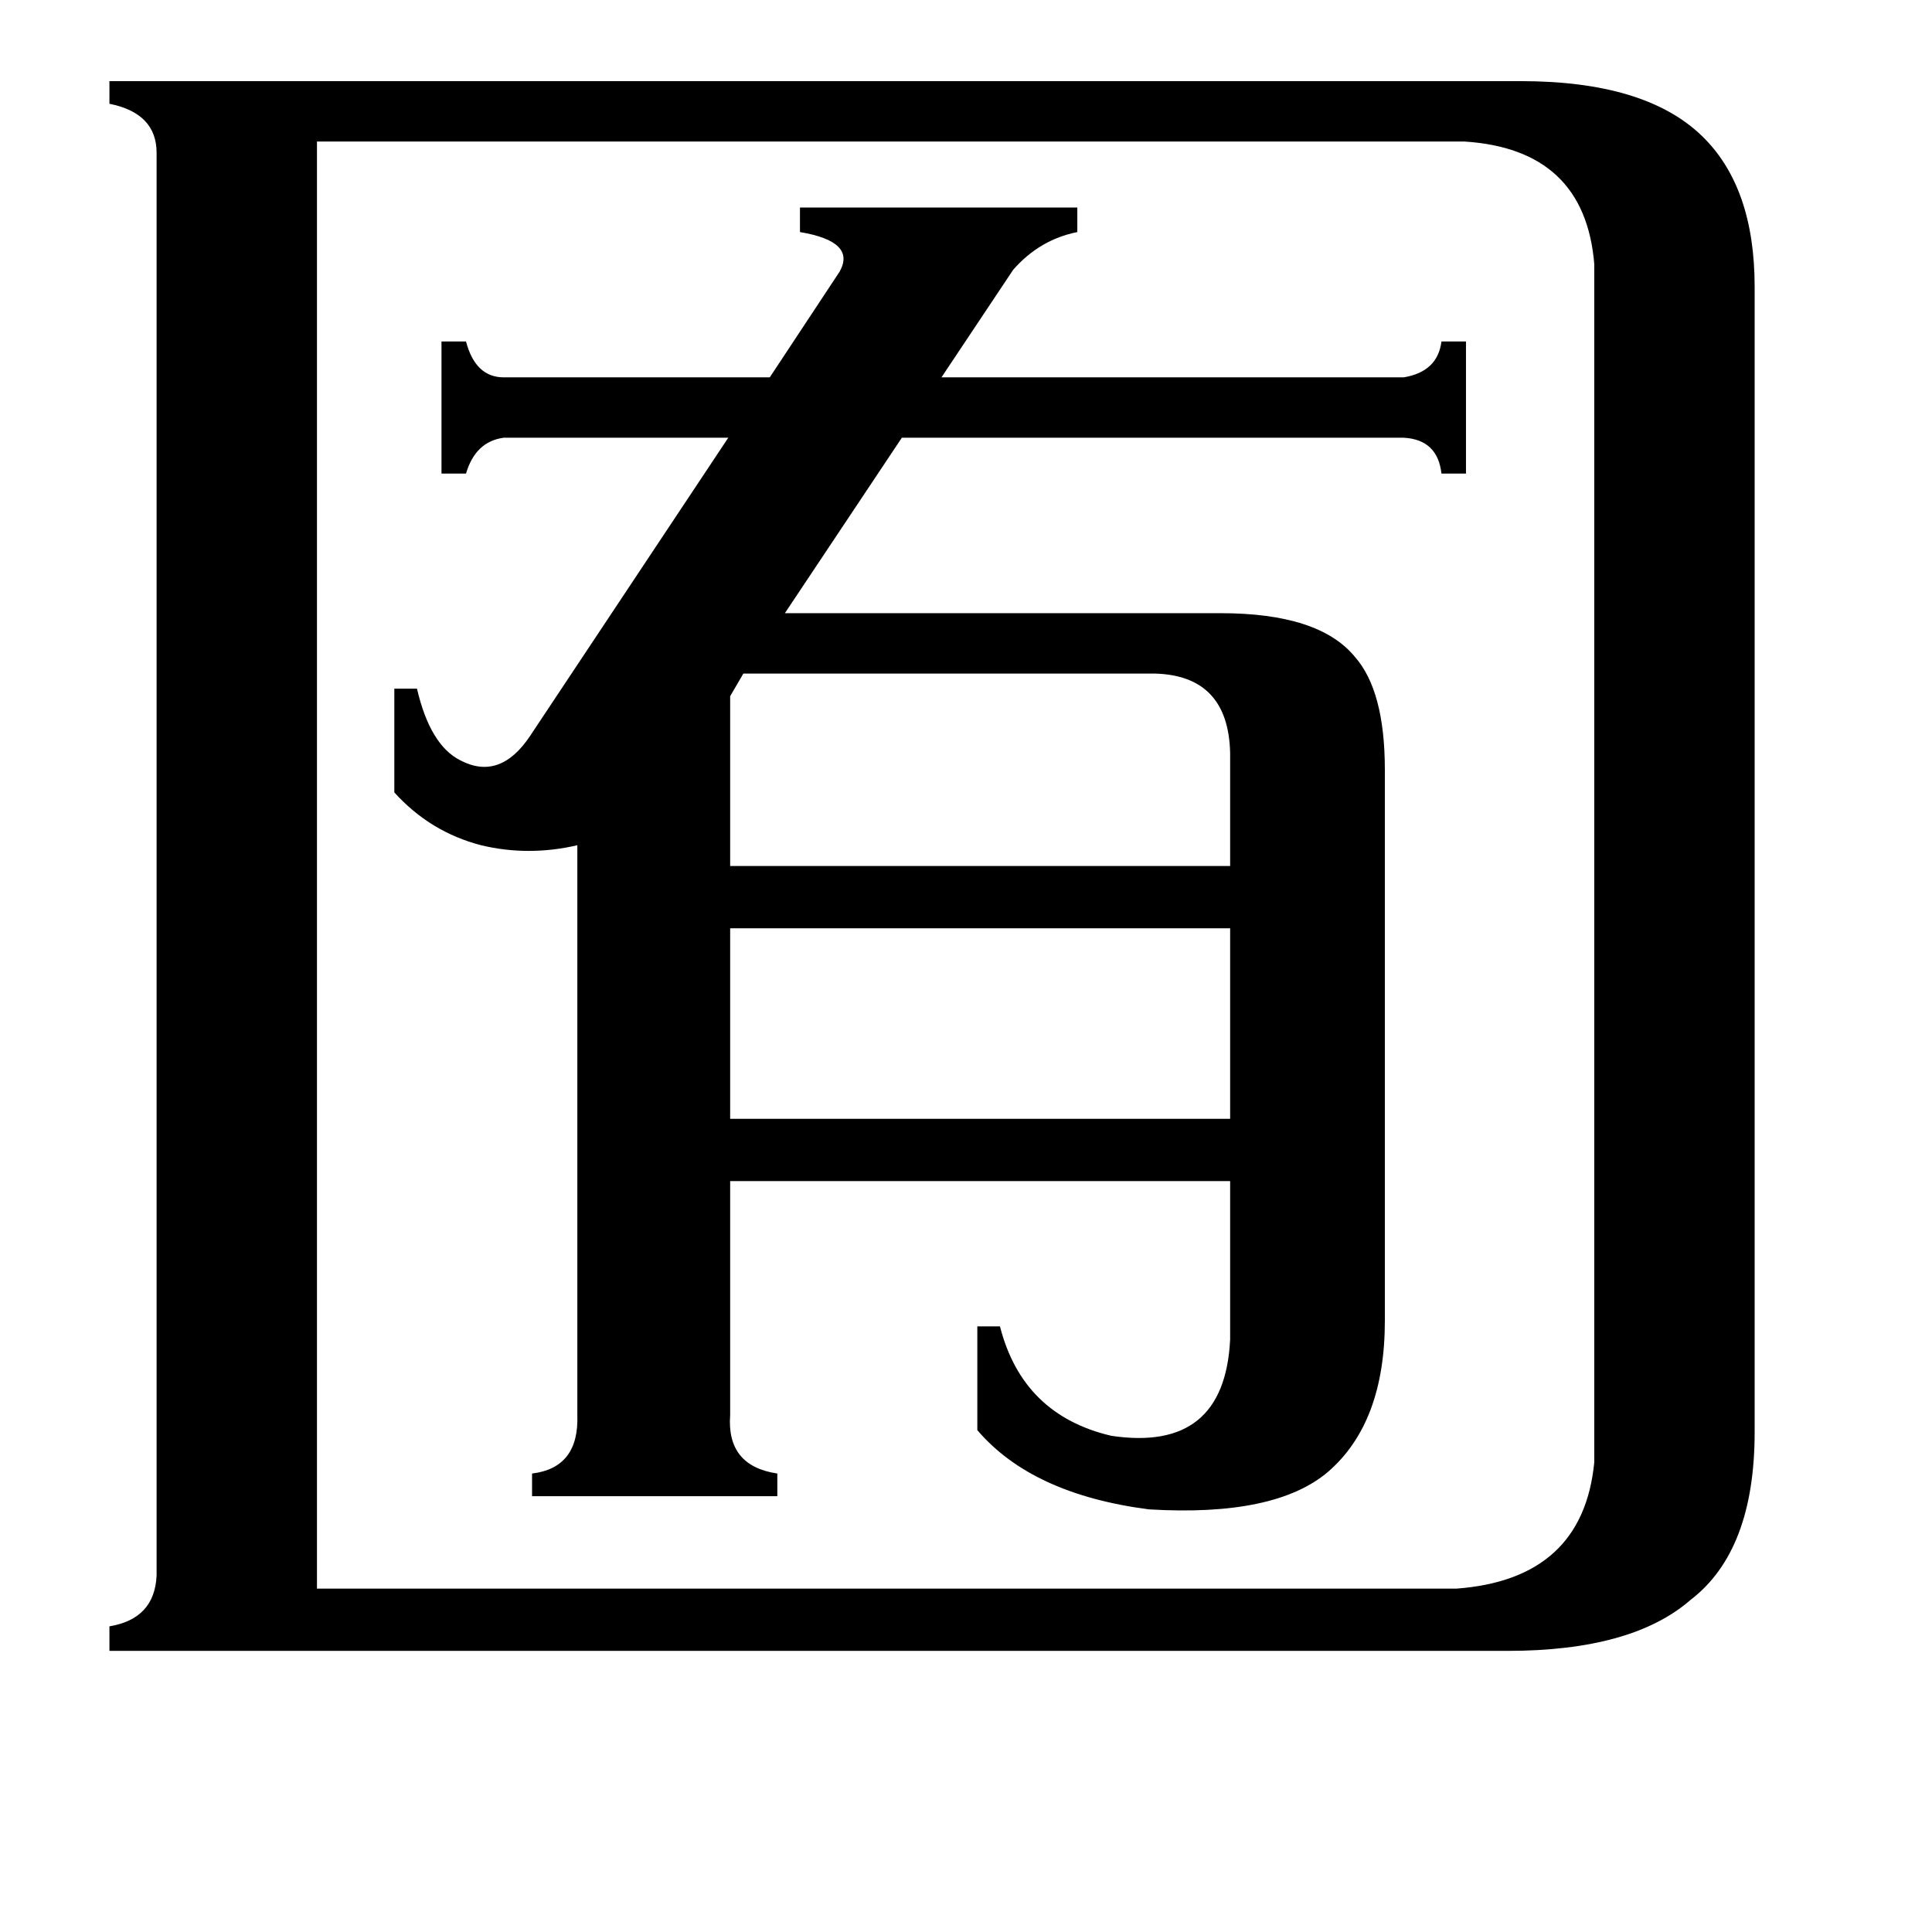<svg xmlns="http://www.w3.org/2000/svg" viewBox="0 -800 1024 1024">
	<path fill="#000000" d="M612 -443H394L387 -431V-341H652V-401Q651 -442 612 -443ZM387 -308V-207H652V-308ZM387 -50Q385 -23 412 -19V-7H282V-19Q307 -22 306 -50V-352Q280 -346 255 -352Q228 -359 209 -380V-435H221Q228 -405 244 -397Q265 -386 281 -410L386 -568H267Q252 -566 247 -549H234V-619H247Q252 -600 267 -600H408L445 -656Q454 -672 424 -677V-690H571V-677Q551 -673 537 -657L499 -600H744Q762 -603 764 -619H777V-549H764Q762 -567 744 -568H478L416 -475H647Q699 -475 718 -452Q734 -434 734 -392V-100Q734 -46 704 -20Q676 4 609 0Q547 -8 518 -42V-97H530Q542 -50 589 -39Q649 -30 652 -90V-174H387ZM168 42H772Q839 37 845 -25V-660Q840 -721 776 -725H168ZM83 -719Q83 -740 58 -745V-757H806Q872 -757 902 -728Q930 -701 930 -648V-41Q930 22 896 48Q865 75 799 75H58V62Q82 58 83 35Z"/>
</svg>
